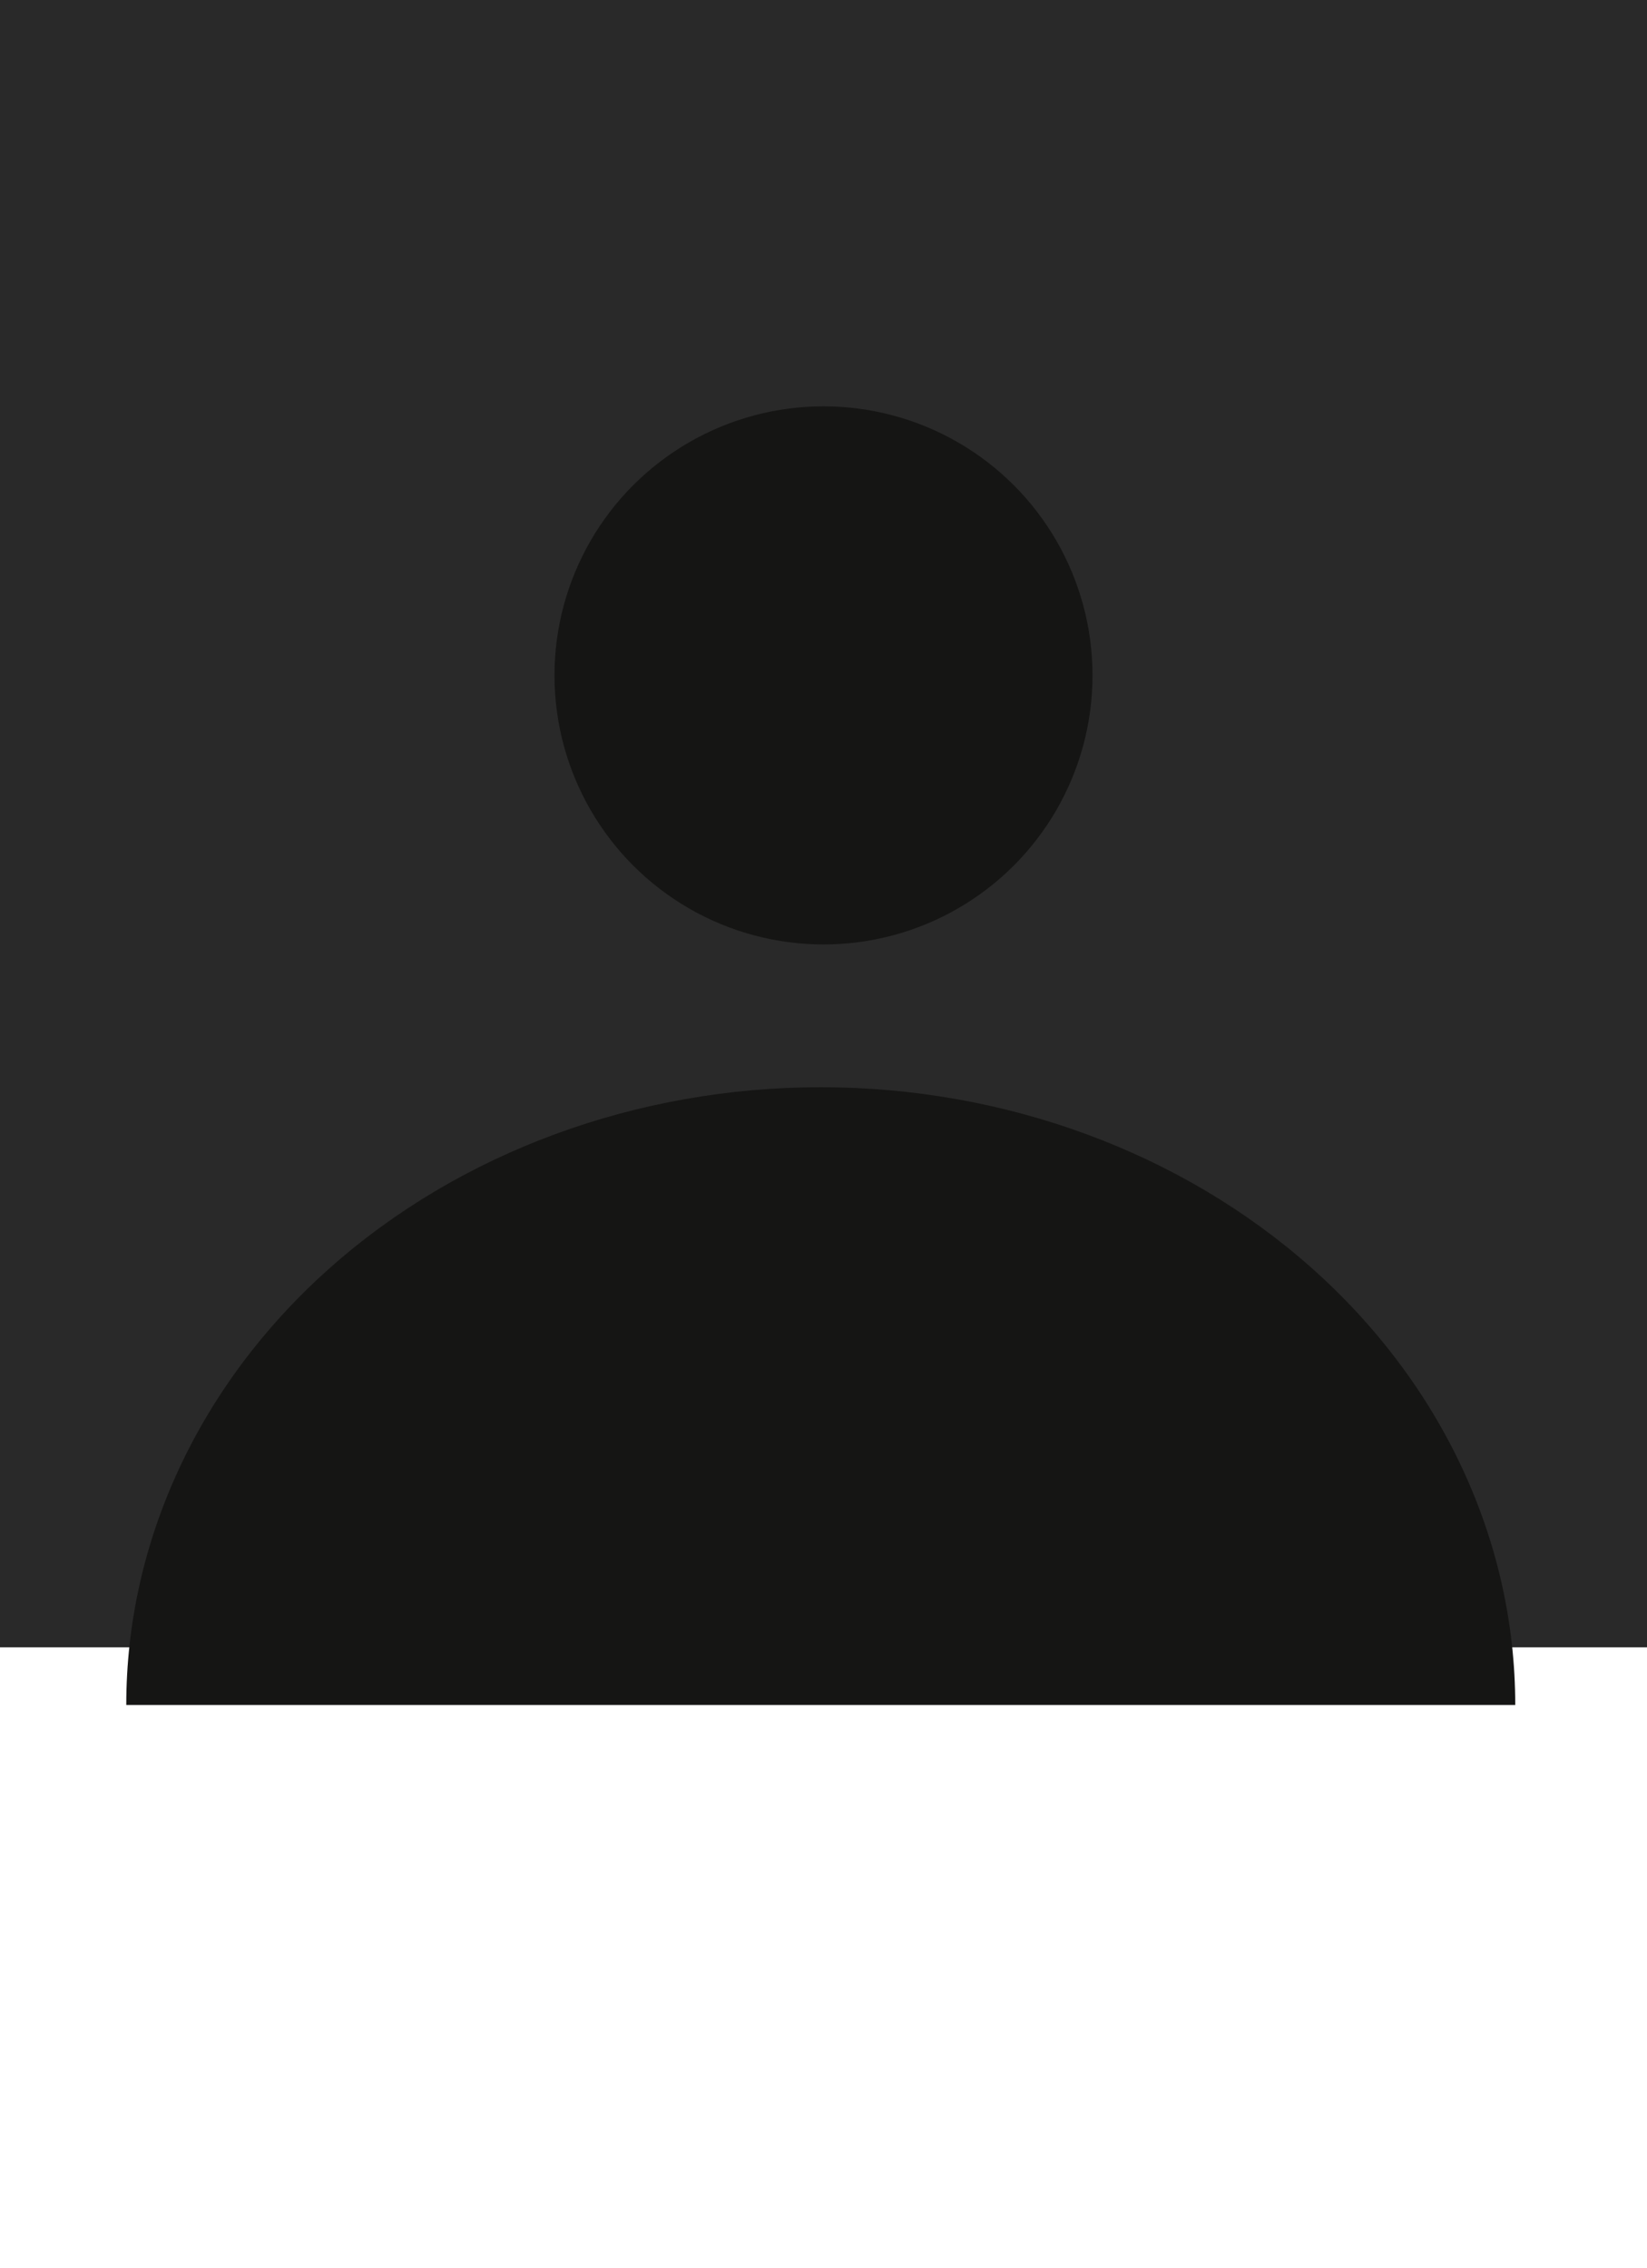 <svg width="300" height="413" viewBox="0 0 300 413" fill="none" xmlns="http://www.w3.org/2000/svg">
<rect width="300" height="300" fill="#292929"/>
<g filter="url(#filter0_d_22_40)">
<path d="M276 300.5C276 270.663 262.672 242.048 238.949 220.95C215.226 199.853 183.05 188 149.5 188C115.95 188 83.774 199.853 60.051 220.95C36.328 242.048 23 270.663 23 300.5L149.5 300.5H276Z" fill="#151514"/>
</g>
<g filter="url(#filter1_d_22_40)">
<circle cx="150" cy="113" r="49" fill="#151514"/>
</g>
<defs>
<filter id="filter0_d_22_40" x="3" y="178" width="293" height="152.5" filterUnits="userSpaceOnUse" color-interpolation-filters="sRGB">
<feFlood flood-opacity="0" result="BackgroundImageFix"/>
<feColorMatrix in="SourceAlpha" type="matrix" values="0 0 0 0 0 0 0 0 0 0 0 0 0 0 0 0 0 0 127 0" result="hardAlpha"/>
<feMorphology radius="5" operator="dilate" in="SourceAlpha" result="effect1_dropShadow_22_40"/>
<feOffset dy="10"/>
<feGaussianBlur stdDeviation="7.5"/>
<feComposite in2="hardAlpha" operator="out"/>
<feColorMatrix type="matrix" values="0 0 0 0 0.039 0 0 0 0 0.039 0 0 0 0 0.039 0 0 0 0.25 0"/>
<feBlend mode="normal" in2="BackgroundImageFix" result="effect1_dropShadow_22_40"/>
<feBlend mode="normal" in="SourceGraphic" in2="effect1_dropShadow_22_40" result="shape"/>
</filter>
<filter id="filter1_d_22_40" x="81" y="54" width="138" height="138" filterUnits="userSpaceOnUse" color-interpolation-filters="sRGB">
<feFlood flood-opacity="0" result="BackgroundImageFix"/>
<feColorMatrix in="SourceAlpha" type="matrix" values="0 0 0 0 0 0 0 0 0 0 0 0 0 0 0 0 0 0 127 0" result="hardAlpha"/>
<feMorphology radius="5" operator="dilate" in="SourceAlpha" result="effect1_dropShadow_22_40"/>
<feOffset dy="10"/>
<feGaussianBlur stdDeviation="7.5"/>
<feComposite in2="hardAlpha" operator="out"/>
<feColorMatrix type="matrix" values="0 0 0 0 0.039 0 0 0 0 0.039 0 0 0 0 0.039 0 0 0 0.25 0"/>
<feBlend mode="normal" in2="BackgroundImageFix" result="effect1_dropShadow_22_40"/>
<feBlend mode="normal" in="SourceGraphic" in2="effect1_dropShadow_22_40" result="shape"/>
</filter>
</defs>
</svg>
